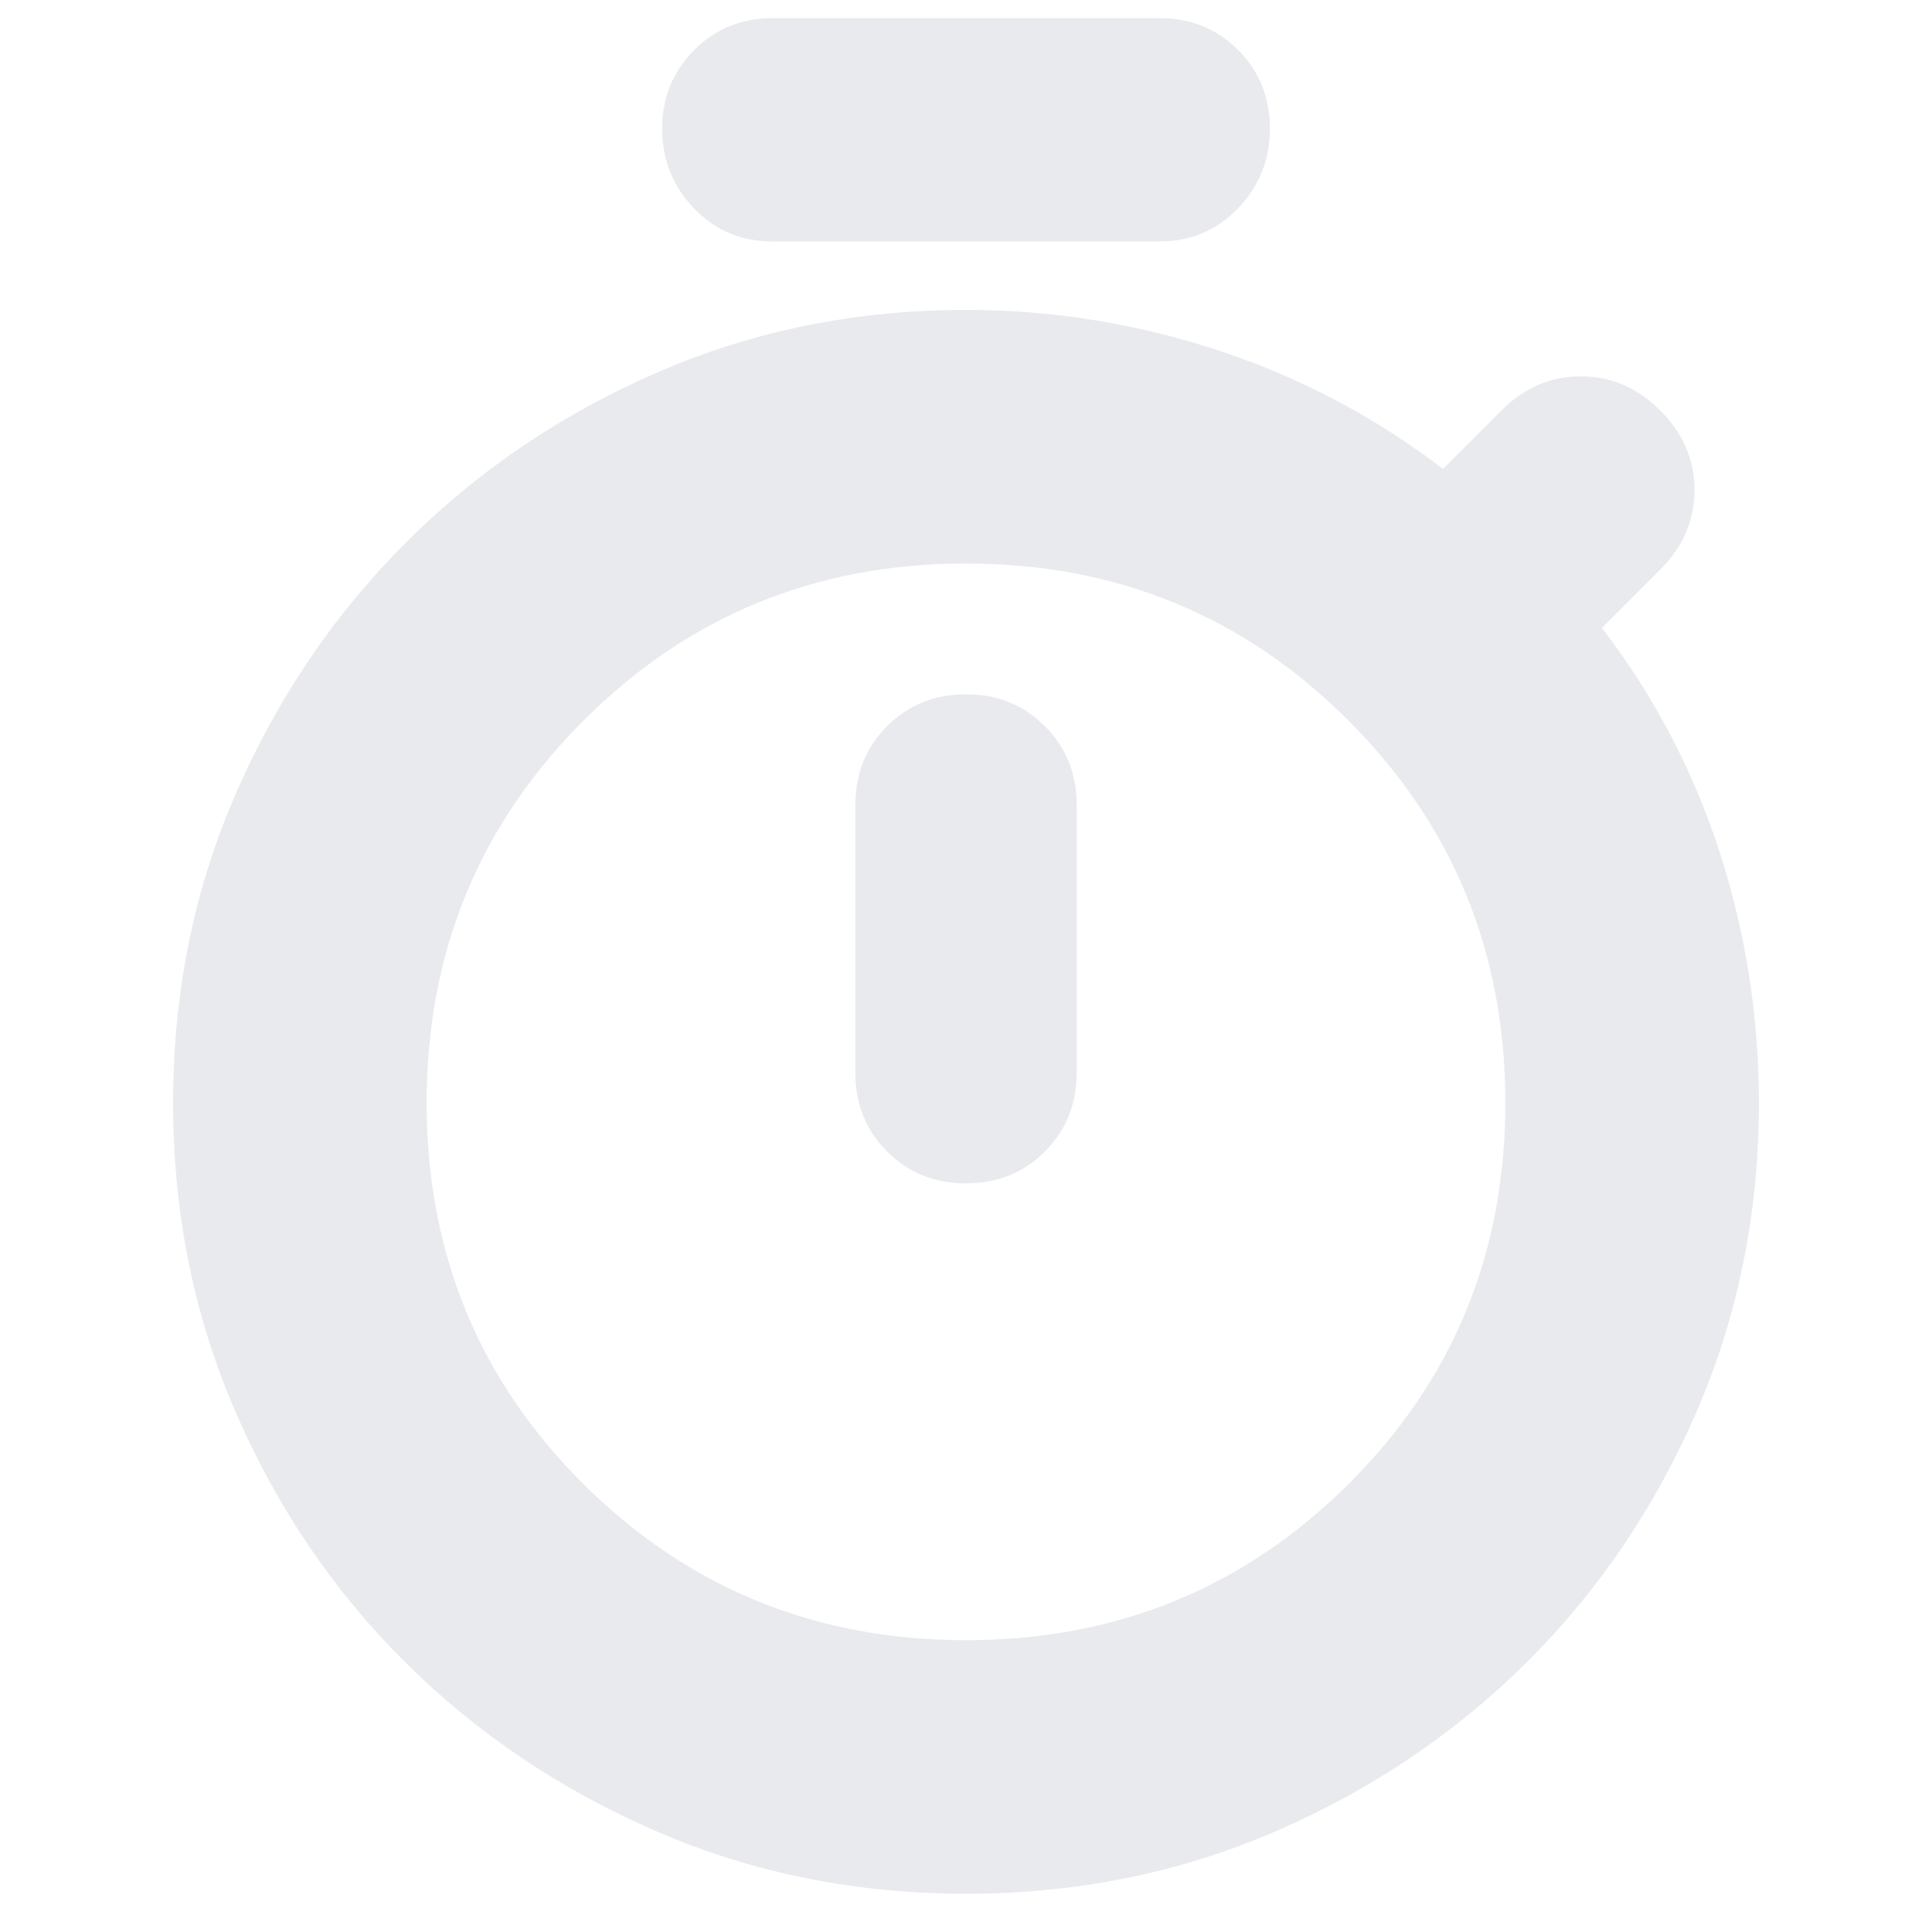<svg xmlns="http://www.w3.org/2000/svg" height="24px" viewBox="0 -960 960 960" width="24px" fill="#e8eaed"><path d="M384-840q-23.37 0-39.19-16.5Q329-873 329-896t15.81-39q15.82-16 39.19-16h192q23.38 0 39.19 15.81Q631-919.38 631-896q0 23-15.81 39.5T576-840H384Zm96 468q23.38 0 39.19-15.81Q535-403.63 535-427v-133q0-23.38-15.81-39.19Q503.38-615 480-615q-23.37 0-39.19 15.81Q425-583.38 425-560v133q0 23.37 15.81 39.19Q456.63-372 480-372Zm0 353q-82 0-153.51-30.89-71.5-30.89-125-84Q148-187 117-258.5 86-330 86-412t31.09-153.45q31.09-71.46 84.55-124.91 53.45-53.46 124.91-84.55Q398-806 480-806q64 0 125 20t112 59l29-29q17-17 39.5-17t39.5 17q17 17 17 39.5T825-677l-29 29q39 51 58.5 111.5T874-412q0 82-31 153.5t-84.49 124.61q-53.5 53.11-125 84Q562-19 480-19Zm0-126q112 0 190-77.5T748-412q0-112-78-190t-190-78q-112 0-190 78t-78 190q0 112 78 189.5T480-145Zm0-267Z"/></svg>